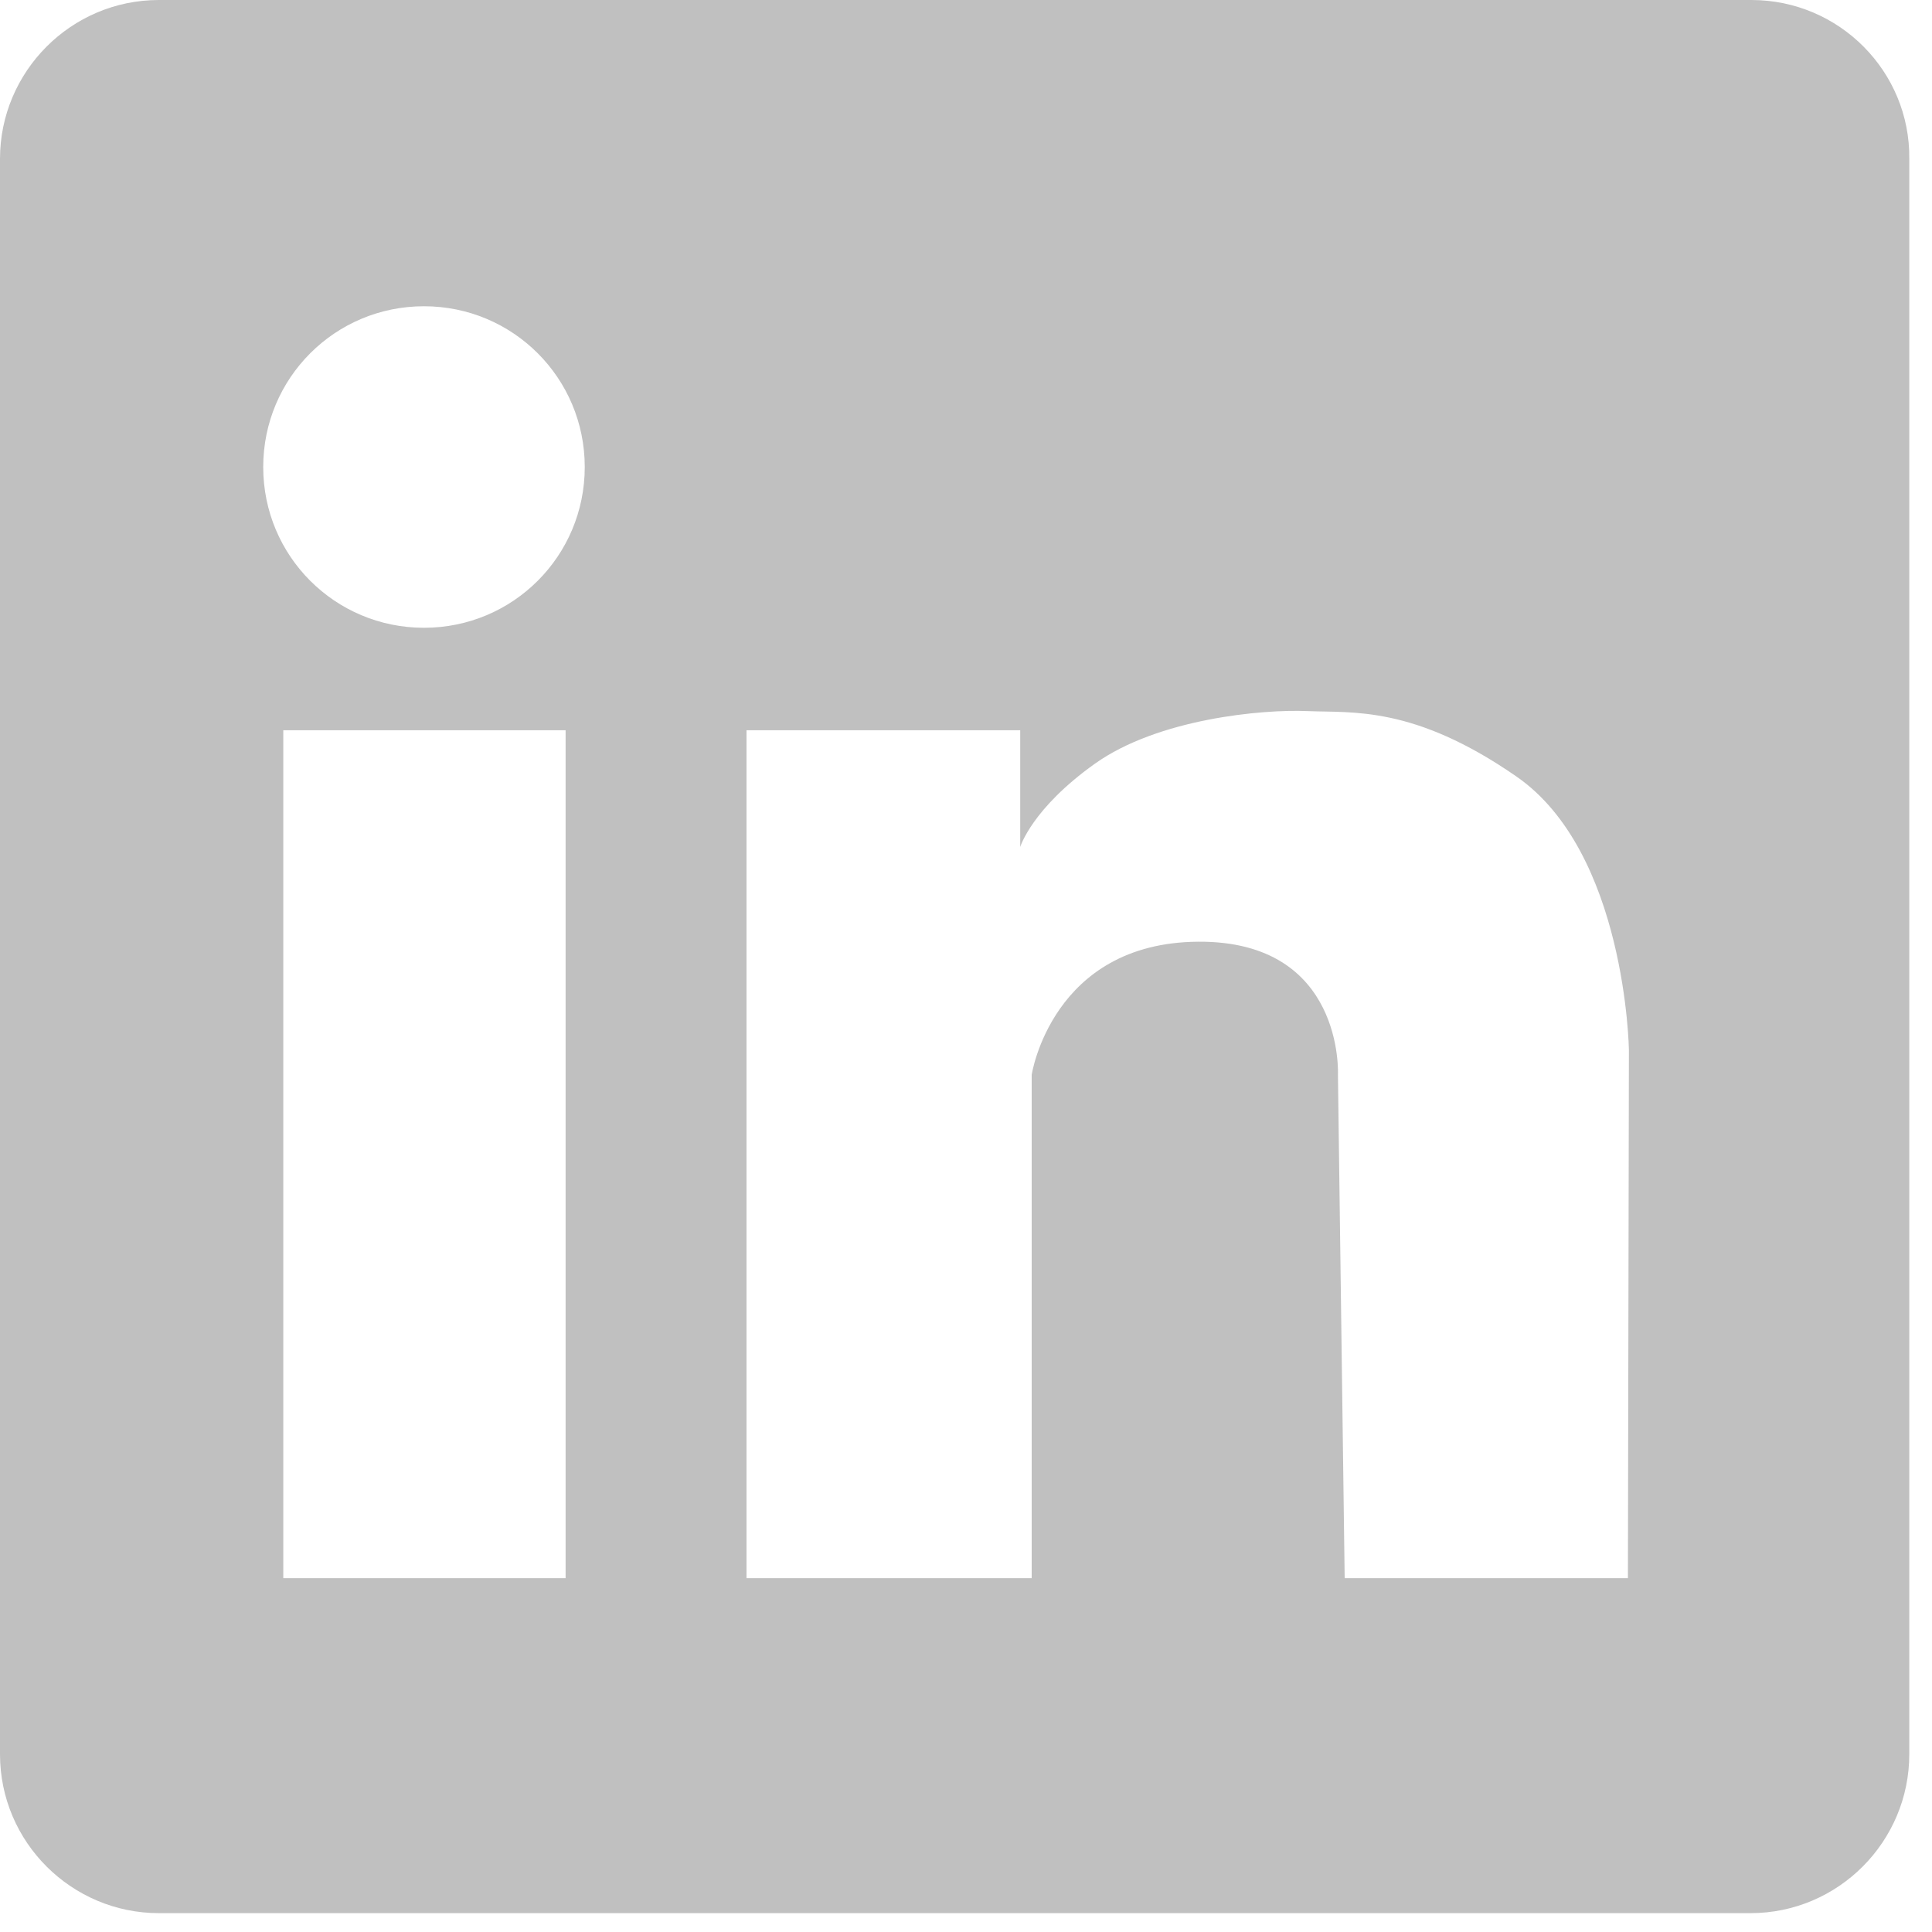 <svg width="33" height="33" viewBox="0 0 33 33" fill="none" xmlns="http://www.w3.org/2000/svg">
<path d="M29.915 0H2.714C1.21 0 0 1.226 0 2.713V29.964C0 31.468 1.226 32.678 2.714 32.678H29.899C31.403 32.678 32.612 31.452 32.612 29.964V2.713C32.629 1.226 31.419 0 29.915 0ZM9.661 26.956H4.839V12.473H9.661V26.956ZM7.242 10.723C5.722 10.723 4.496 9.498 4.496 7.977C4.496 6.457 5.722 5.231 7.242 5.231C8.762 5.231 9.988 6.457 9.988 7.977C9.988 9.498 8.762 10.723 7.242 10.723ZM27.806 26.956H22.968L22.853 18.358C22.853 18.358 22.968 16.069 20.467 16.085C17.966 16.102 17.622 18.358 17.622 18.358V26.956H12.751V12.473H17.426V14.467C17.426 14.467 17.622 13.813 18.701 13.045C19.78 12.276 21.562 12.113 22.33 12.146C23.099 12.178 24.145 12.048 25.894 13.258C27.774 14.549 27.823 17.933 27.823 17.933L27.806 26.956Z" fill="#C0C0C0"/>
</svg>
